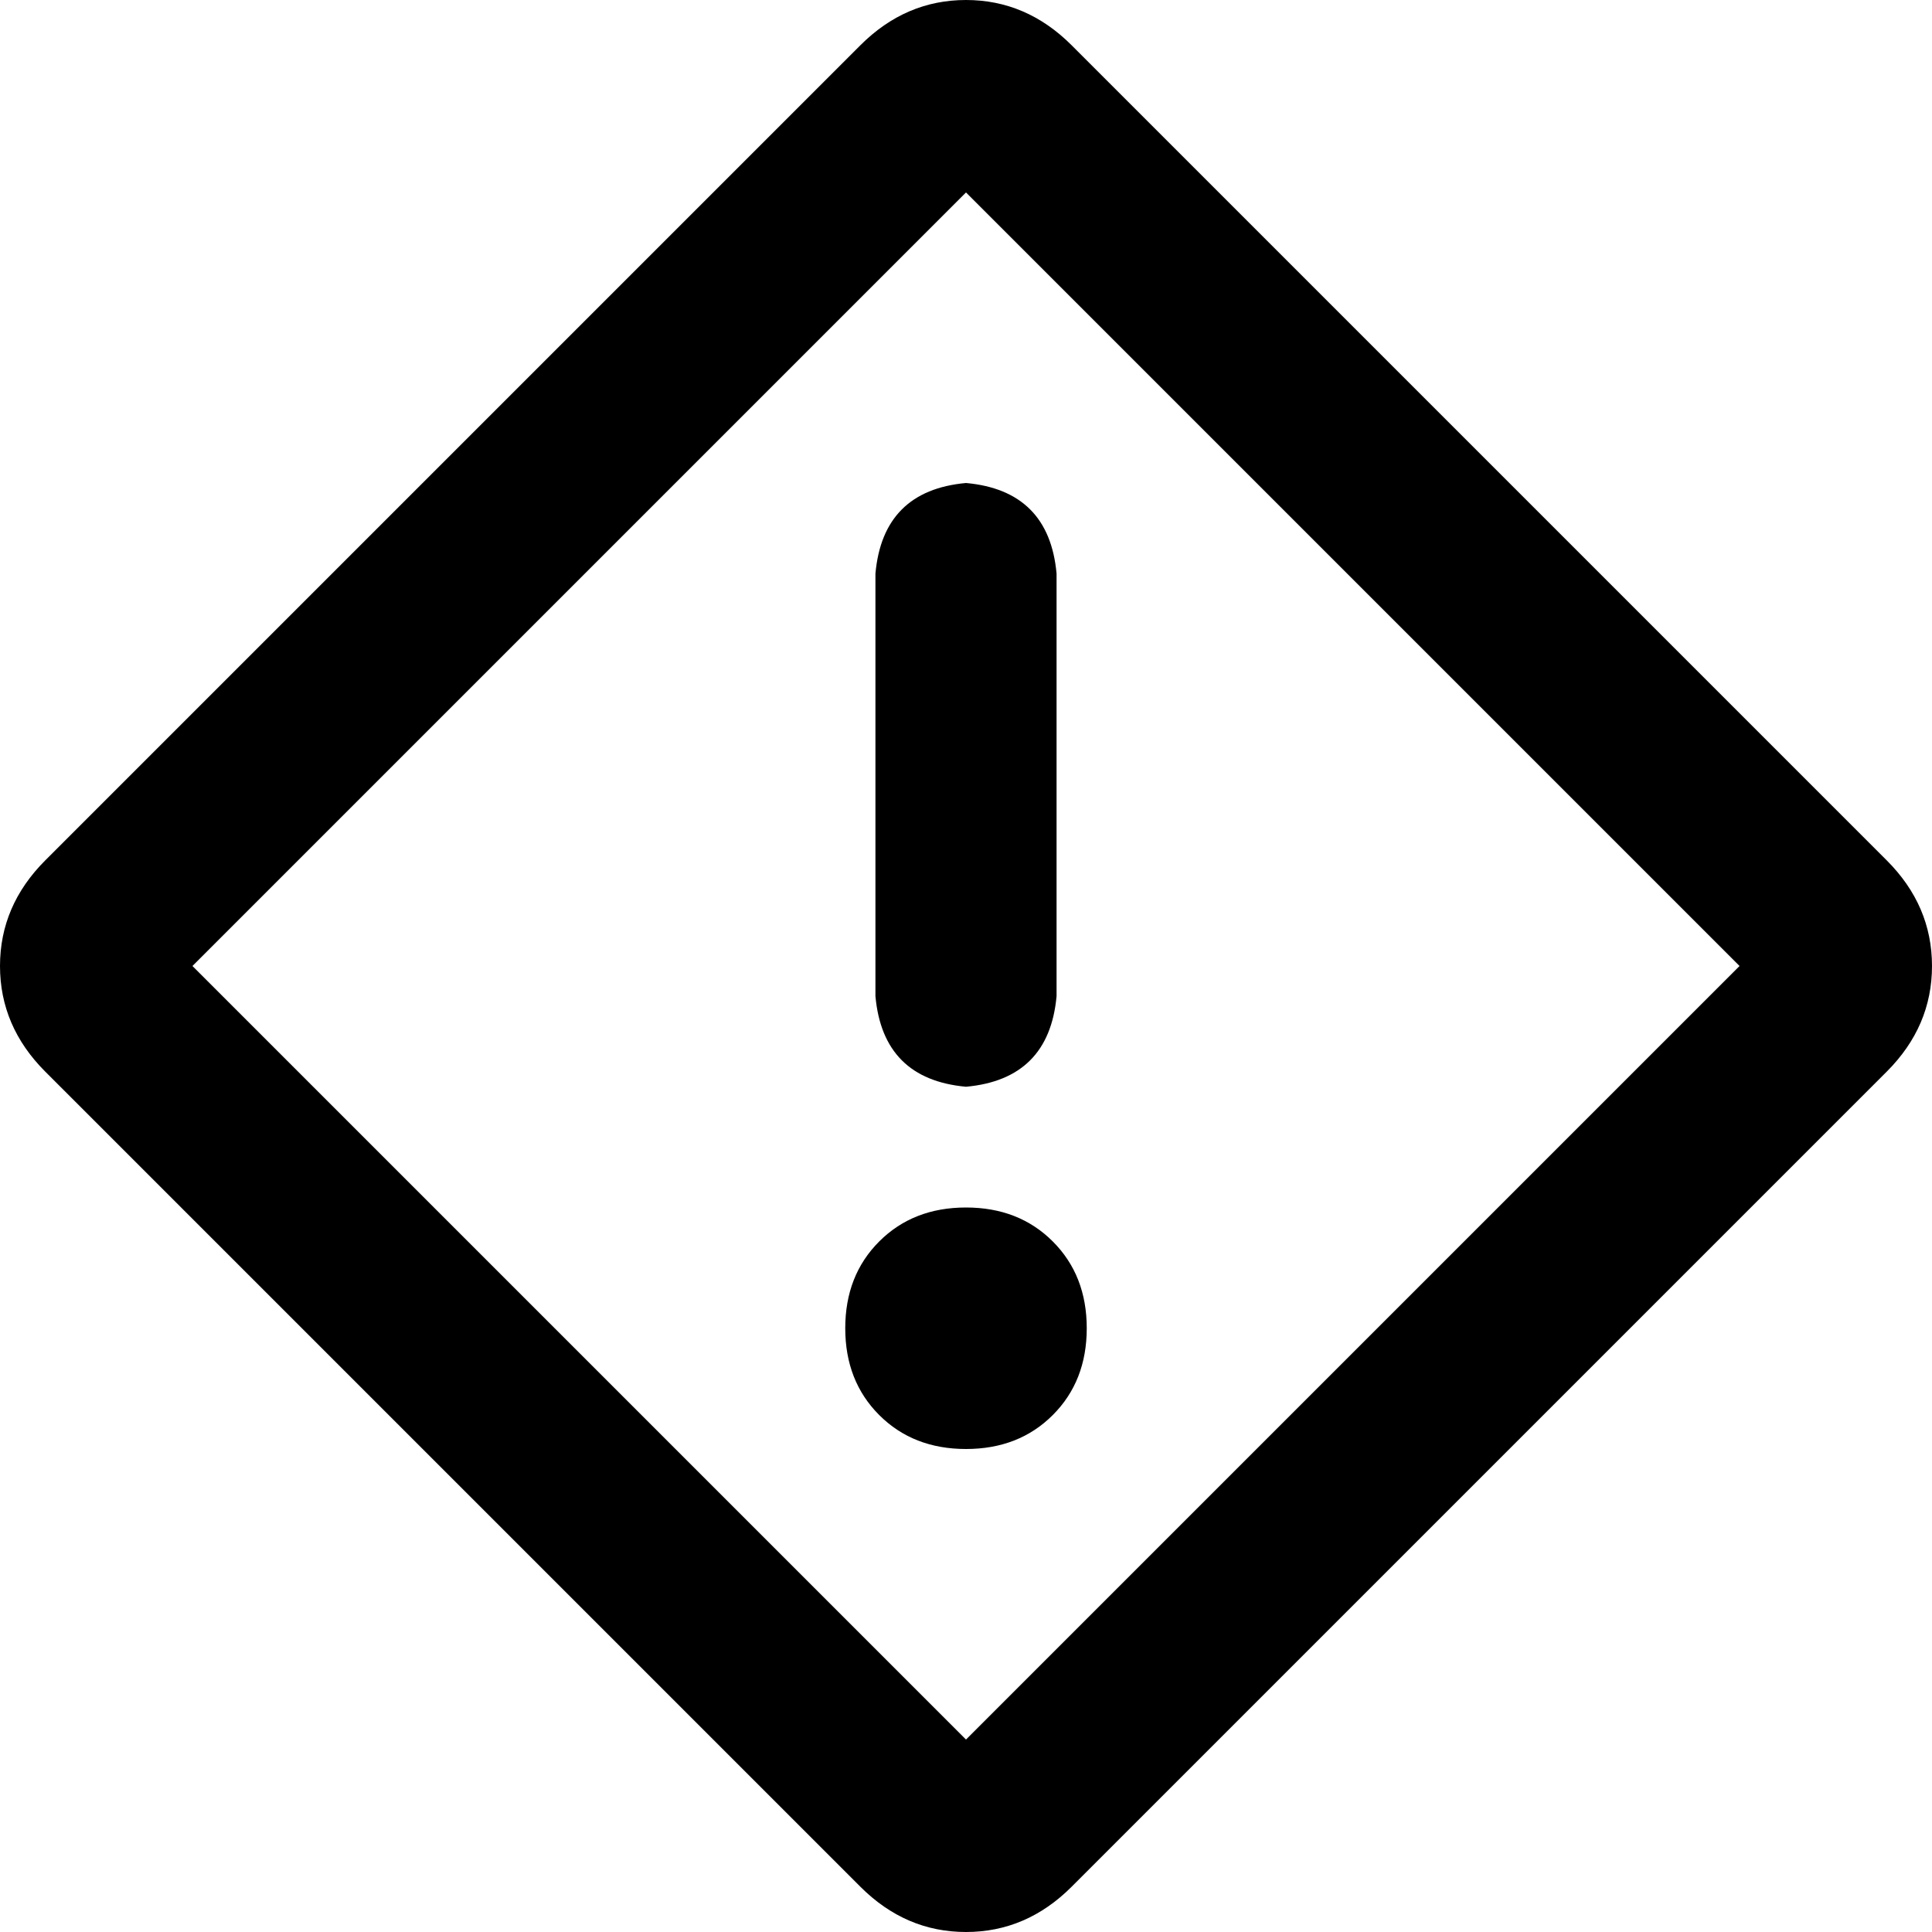 <svg xmlns="http://www.w3.org/2000/svg" viewBox="0 0 512 512">
  <path d="M 51 256 L 256 51 L 51 256 L 256 51 L 461 256 L 461 256 L 256 461 L 256 461 L 51 256 L 51 256 Z M 284 12 Q 272 0 256 0 L 256 0 L 256 0 Q 240 0 228 12 L 12 228 L 12 228 Q 0 240 0 256 Q 0 272 12 284 L 228 500 L 228 500 Q 240 512 256 512 Q 272 512 284 500 L 500 284 L 500 284 Q 512 272 512 256 Q 512 240 500 228 L 284 12 L 284 12 Z M 256 128 Q 234 130 232 152 L 232 264 L 232 264 Q 234 286 256 288 Q 278 286 280 264 L 280 152 L 280 152 Q 278 130 256 128 L 256 128 Z M 288 352 Q 288 338 279 329 L 279 329 L 279 329 Q 270 320 256 320 Q 242 320 233 329 Q 224 338 224 352 Q 224 366 233 375 Q 242 384 256 384 Q 270 384 279 375 Q 288 366 288 352 L 288 352 Z" />
</svg>